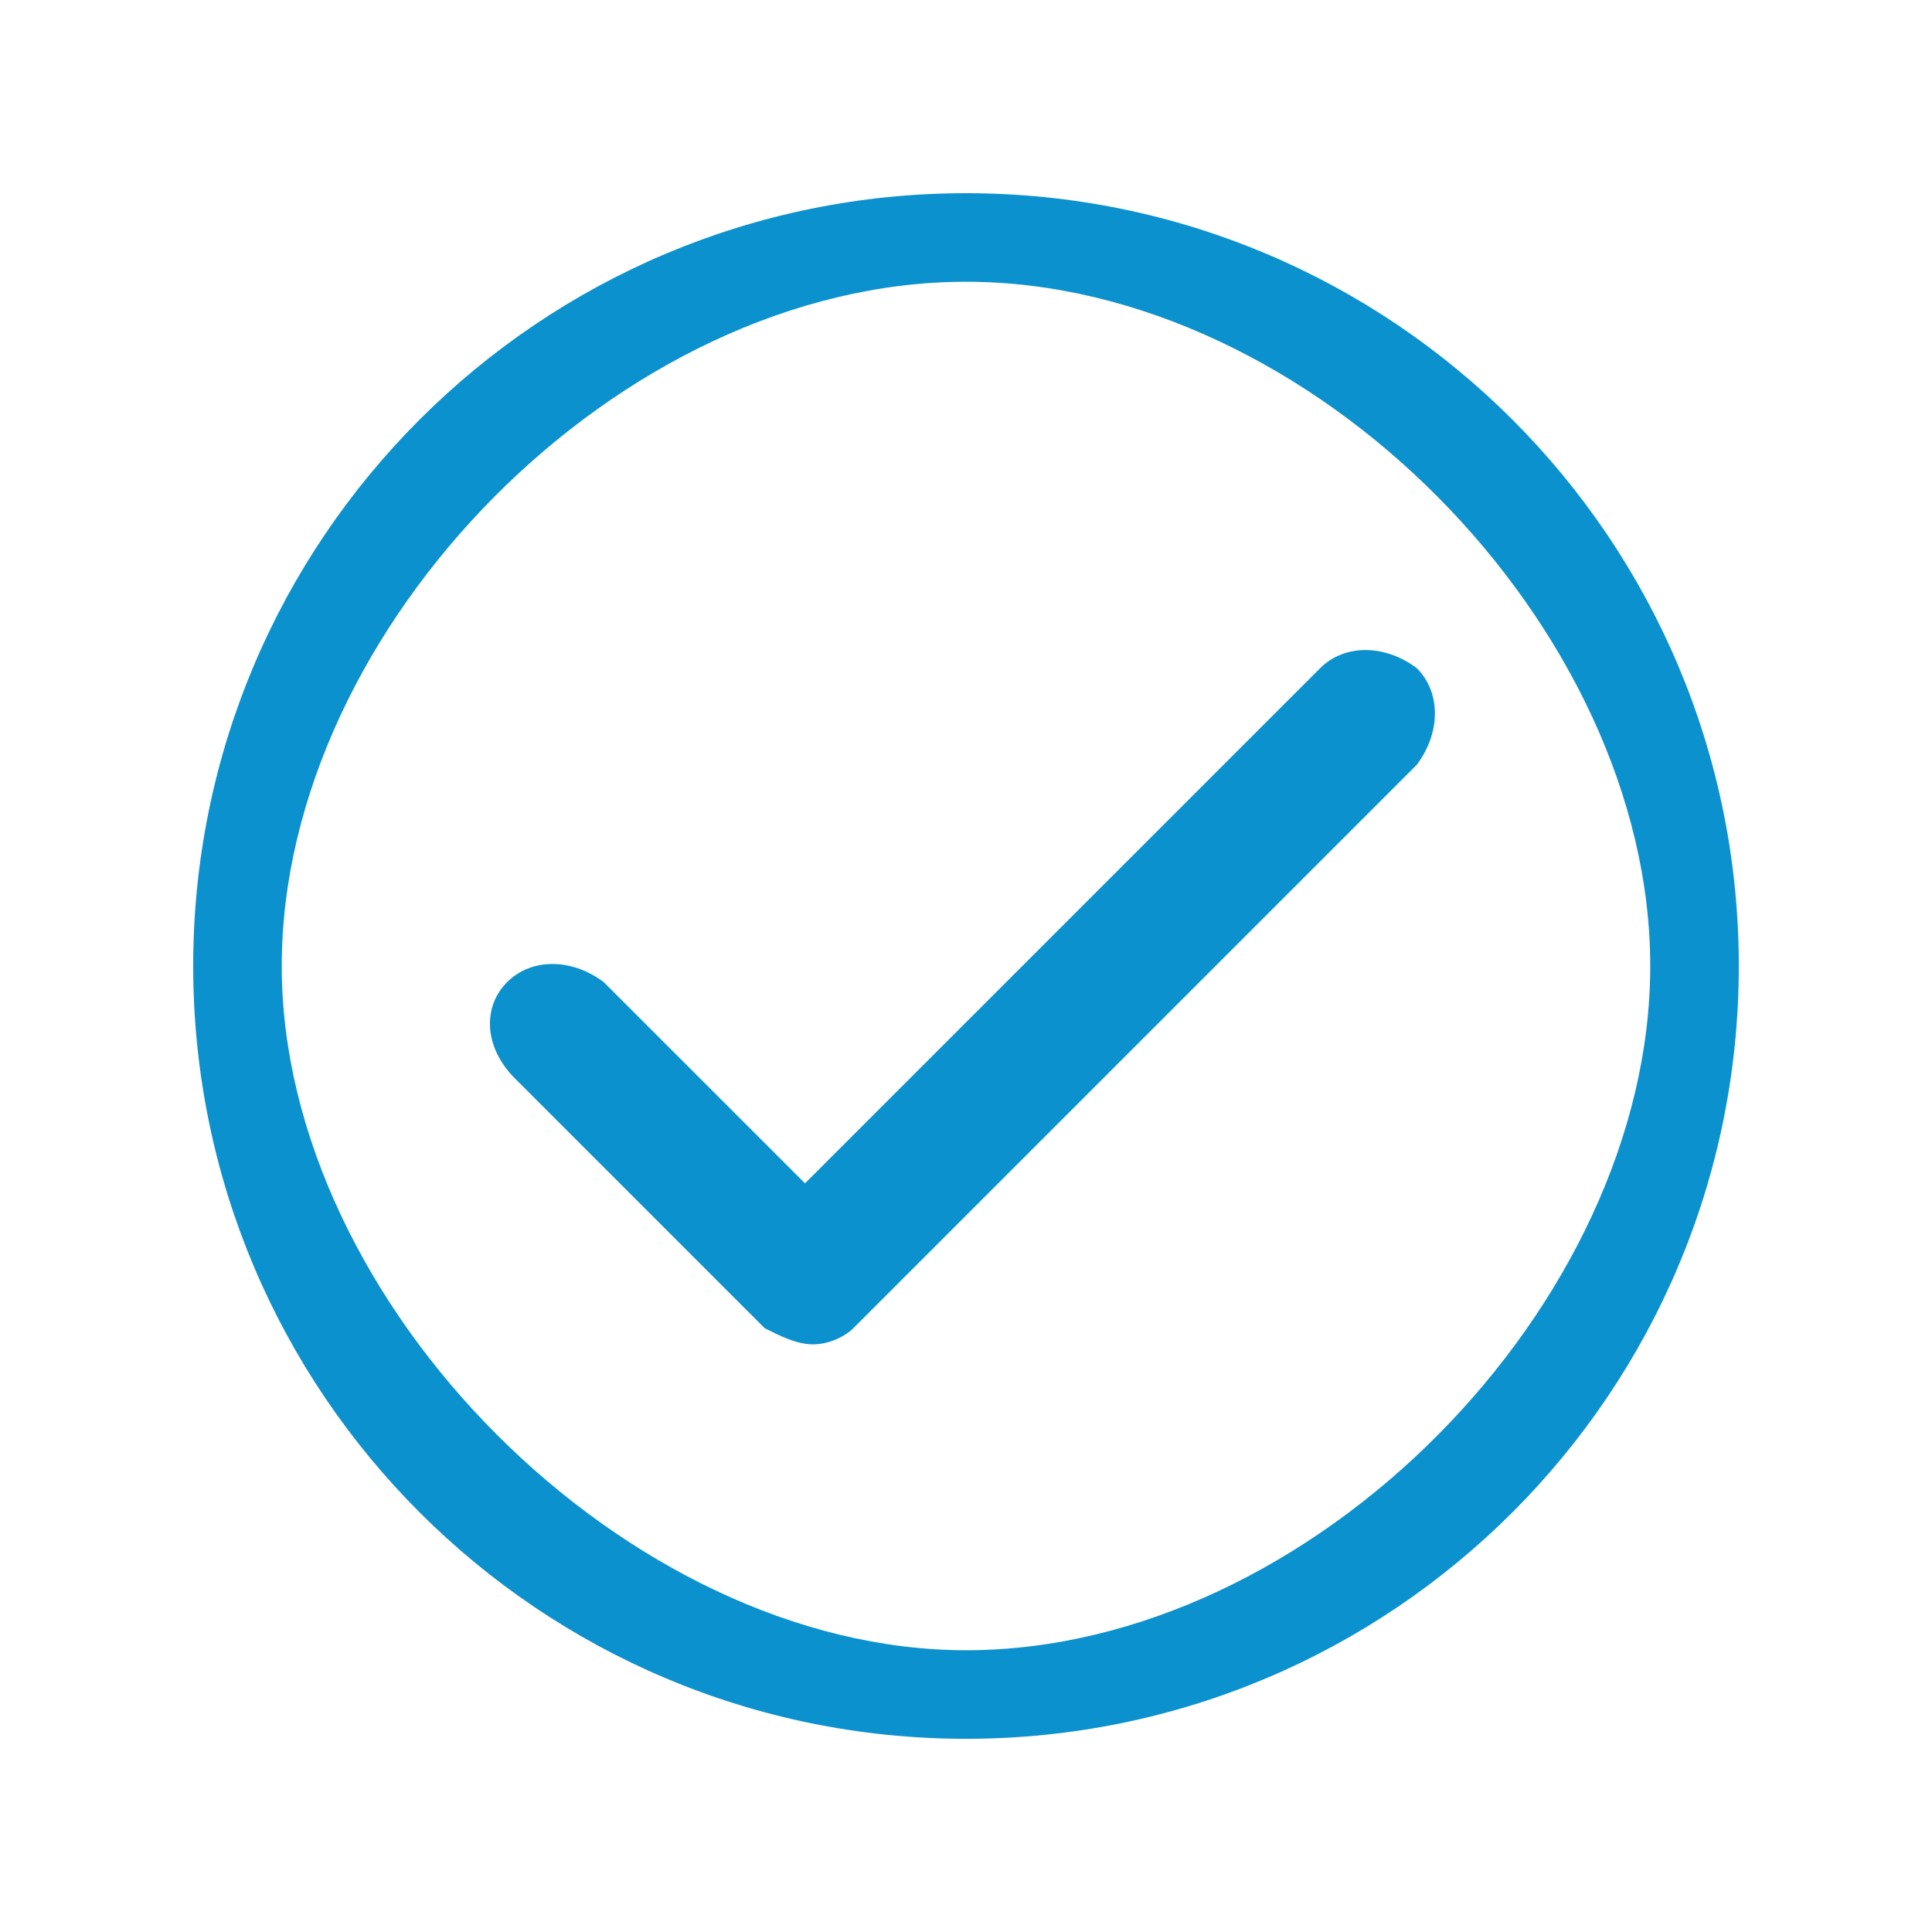 <svg width="128" height="128" viewBox="0 0 128 128" fill="none" xmlns="http://www.w3.org/2000/svg">
<path d="M53.866 89.067C52.8 89.067 51.733 88.533 50.666 88L34.133 71.467C32 69.333 32 66.667 33.599 65.067C35.2 63.467 37.866 63.467 39.999 65.067L53.333 78.4L87.466 44.267C89.066 42.667 91.733 42.667 93.866 44.267C95.466 45.867 95.466 48.533 93.866 50.667L56.533 88C55.999 88.533 54.933 89.067 53.866 89.067Z" fill="#0B91CE"/>
<path d="M64 115.2C35.733 115.2 12.8 92.267 12.8 64C12.8 35.733 35.733 12.8 64 12.8C92.266 12.8 115.2 35.733 115.2 64C115.2 92.267 92.266 115.2 64 115.2ZM64 18.667C41.066 18.667 18.666 41.6 18.666 64C18.666 86.4 41.6 109.333 64 109.333C86.933 109.333 109.333 86.4 109.333 64C109.333 41.6 86.933 18.667 64 18.667Z" fill="#0B91CE"/>
</svg>
